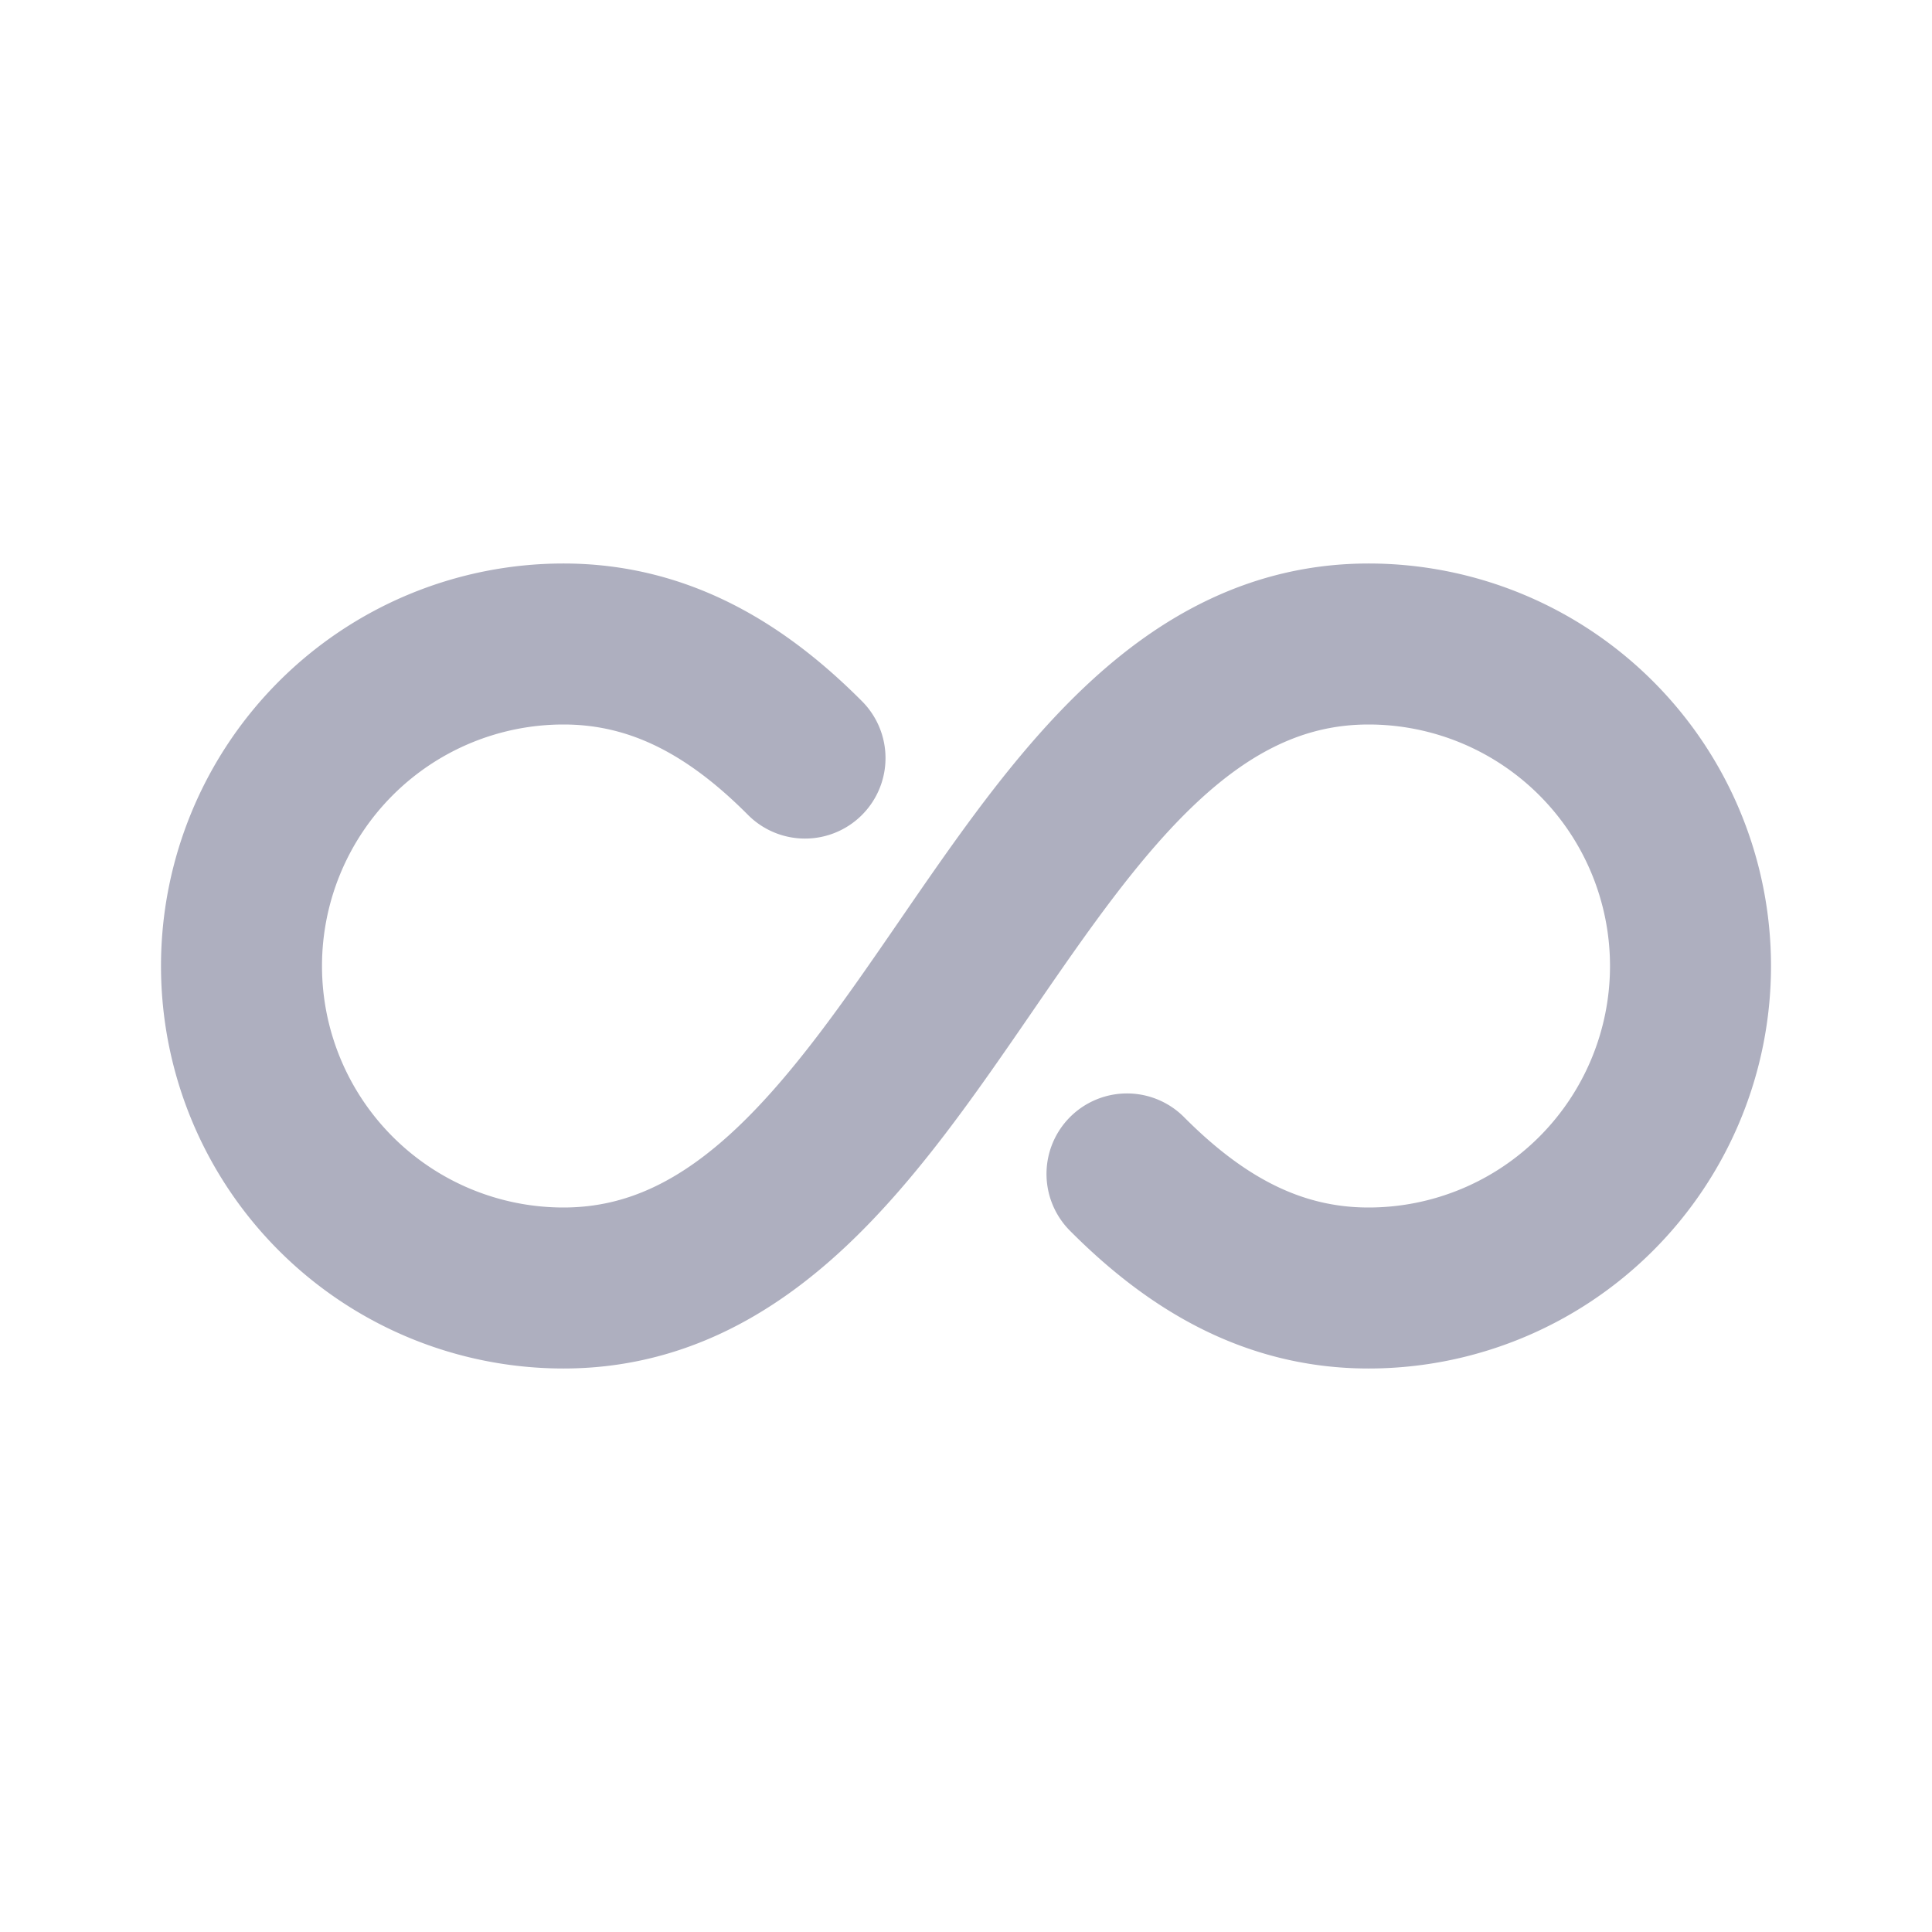 <svg xmlns="http://www.w3.org/2000/svg" width="800" height="800" fill="none" viewBox="0 0 24 24"><path stroke="#AEAFBF" stroke-linecap="round" stroke-linejoin="round" stroke-width="2" d="M10 9.417C9.162 8.575 8.207 8 7 8a4 4 0 1 0 0 8c4.5 0 5.5-8 10-8a4 4 0 0 1 0 8c-1.207 0-2.162-.575-3-1.417"/></svg>